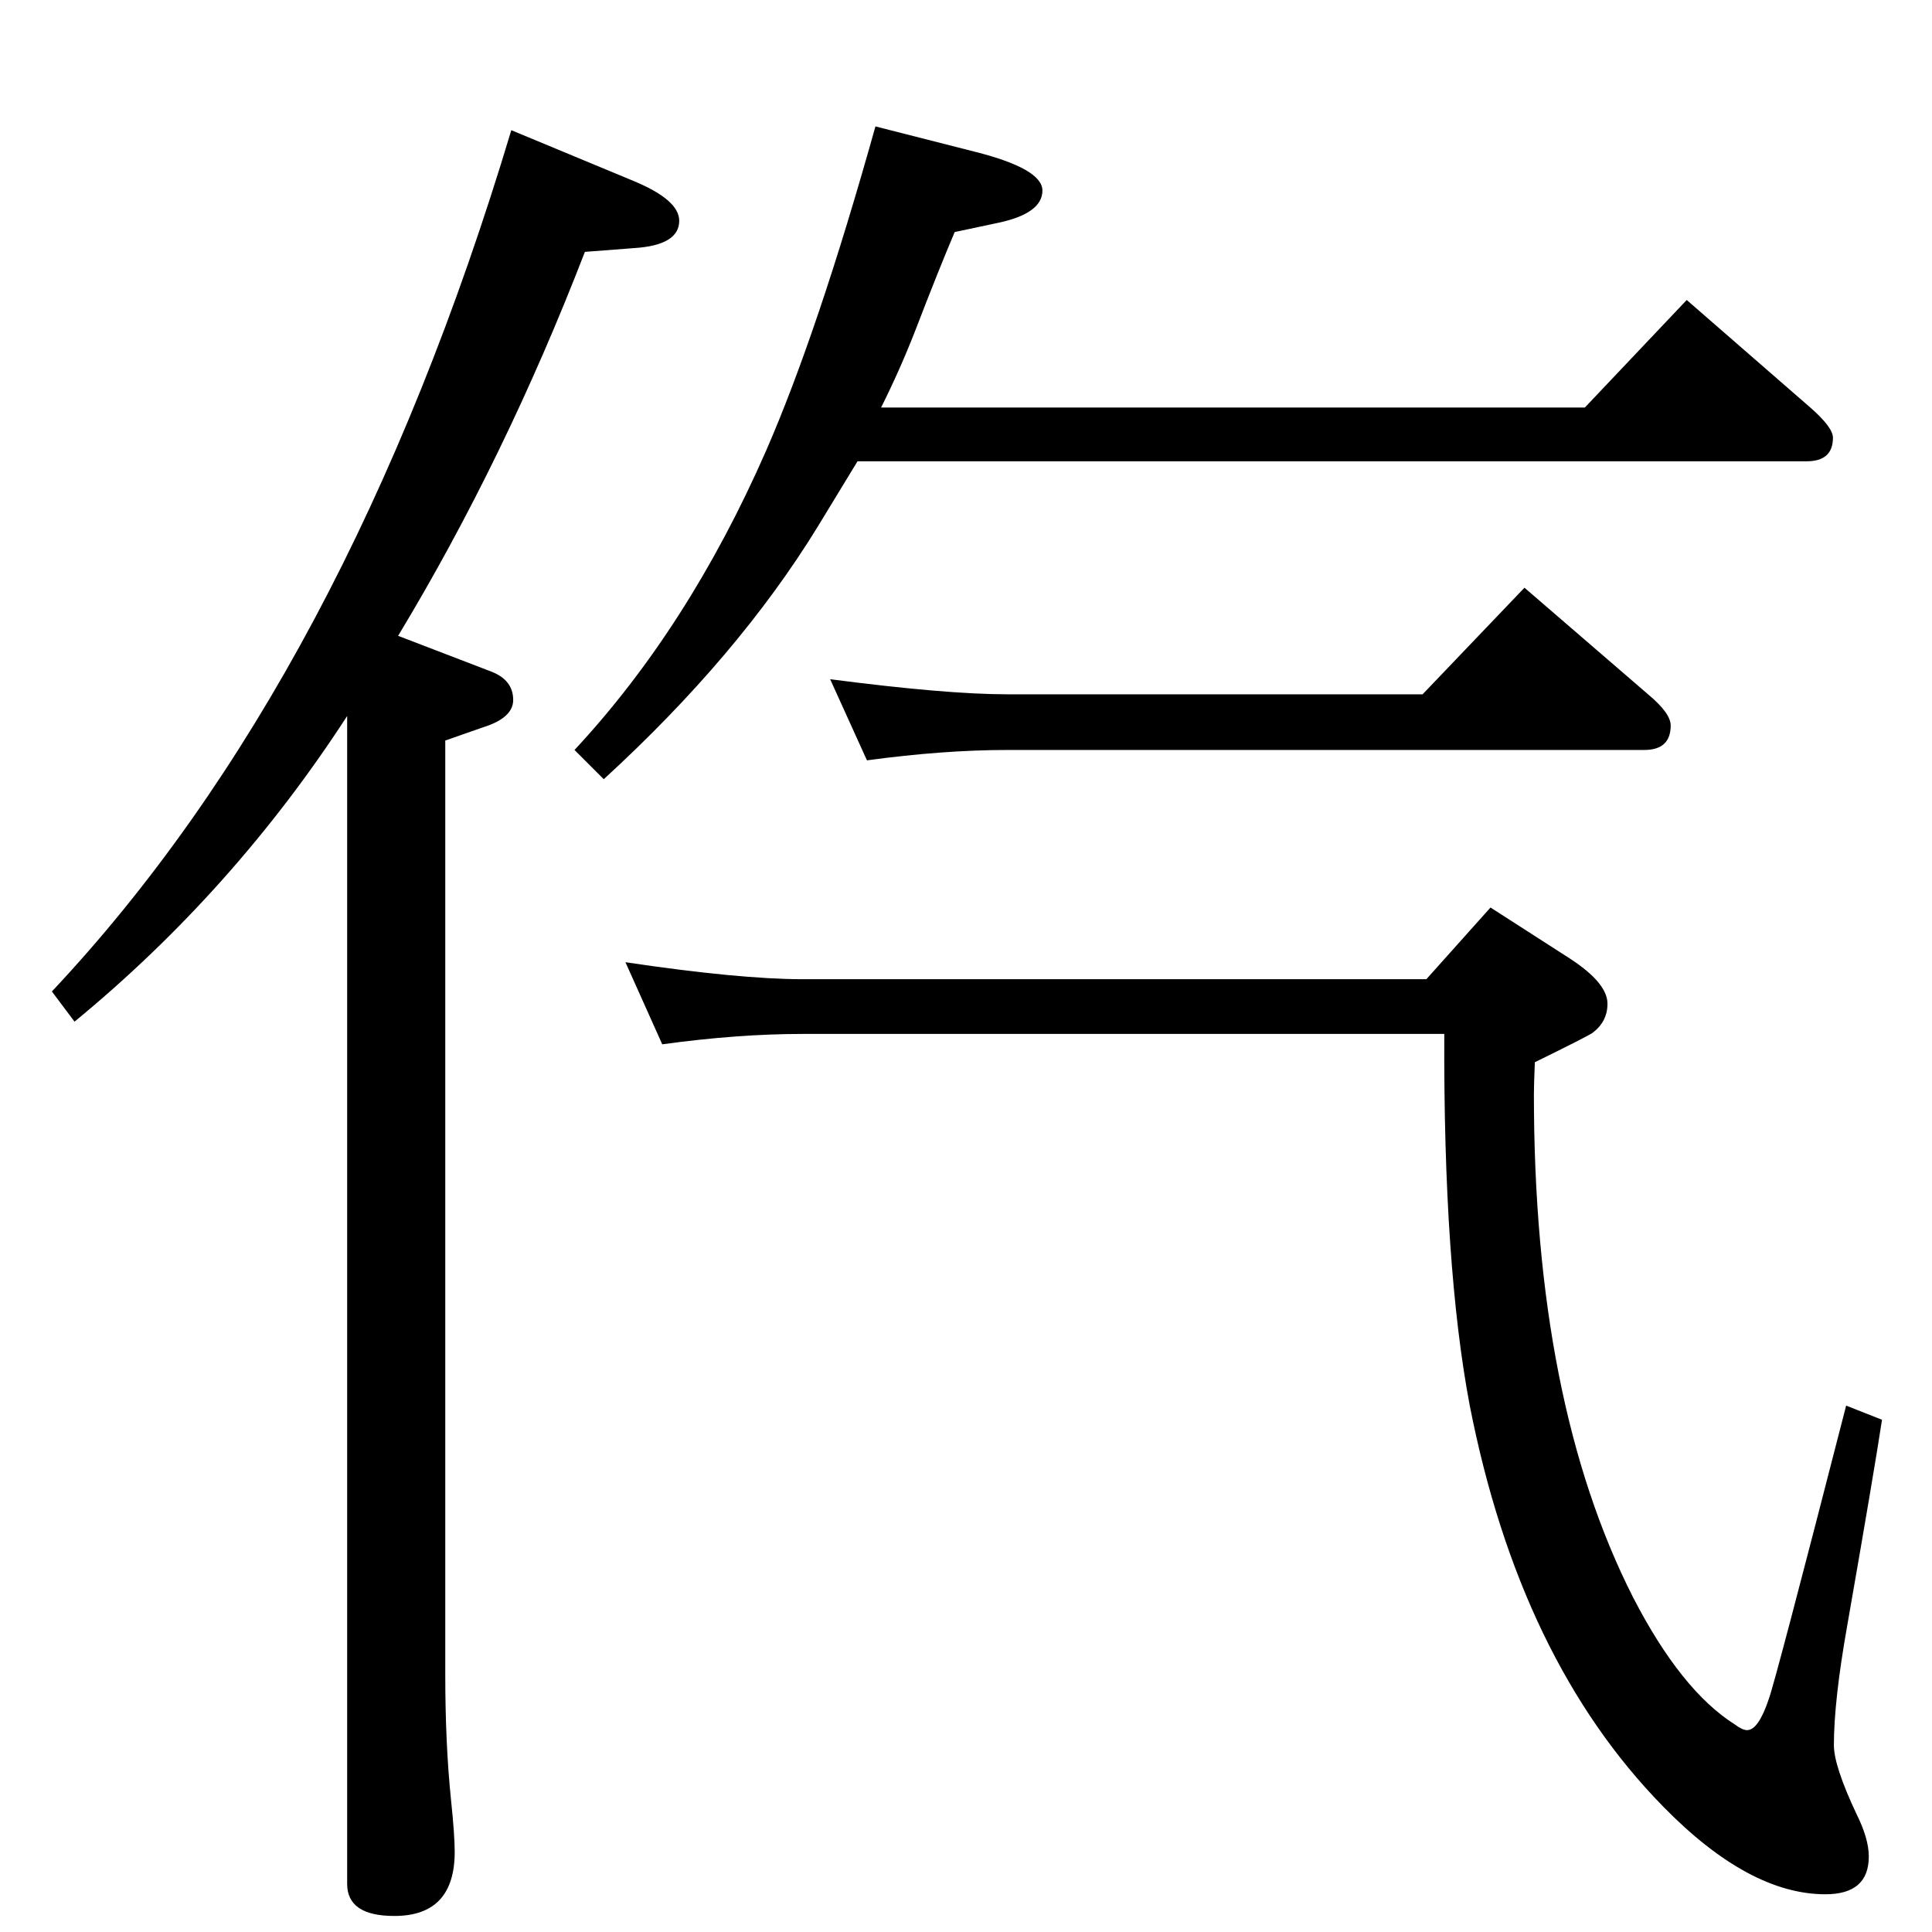 <?xml version="1.0" standalone="no"?>
<!DOCTYPE svg PUBLIC "-//W3C//DTD SVG 1.1//EN" "http://www.w3.org/Graphics/SVG/1.1/DTD/svg11.dtd" >
<svg xmlns="http://www.w3.org/2000/svg" xmlns:xlink="http://www.w3.org/1999/xlink" version="1.1" viewBox="0 -410 2048 2048">
  <g transform="matrix(1 0 0 -1 0 1638)">
   <path fill="currentColor"
d="M934 1616h746l108 114l131 -114q24 -21 24 -32q0 -25 -28 -25h-1006l-42 -69q-84 -137 -227 -268l-31 31q121 130 203 317q55 126 116 344l106 -27q71 -18 71 -41q0 -24 -46 -34l-47 -10q-17 -40 -42 -105q-16 -41 -36 -81zM919 1242l-39 86q123 -16 188 -16h440l108 113
l131 -113q24 -20 24 -33q0 -26 -28 -26h-675q-68 0 -149 -11zM702 941l-39 87q121 -18 188 -18h661l68 76l84 -54q40 -26 40 -48q0 -19 -16 -31q-6 -4 -61 -31q-1 -24 -1 -34q0 -326 105 -533q51 -99 108 -135q8 -6 13 -6q12 0 23 33q7 19 82 311l38 -15q-8 -53 -37 -219
q-14 -79 -14 -126q0 -22 24 -73q13 -26 13 -45q0 -40 -46 -40q-81 0 -172 93q-152 155 -205 425q-28 148 -27 394h-680q-69 0 -149 -11zM422 1374l99 -38q23 -9 23 -30q0 -19 -32 -29l-40 -14v-990q0 -73 6 -132q4 -38 4 -56q0 -68 -64 -68q-50 0 -50 34v1238
q-120 -185 -289 -324l-24 32q313 333 487 913l130 -54q48 -20 48 -42q0 -26 -48 -29l-52 -4q-85 -220 -198 -407z" />
  </g>

</svg>
